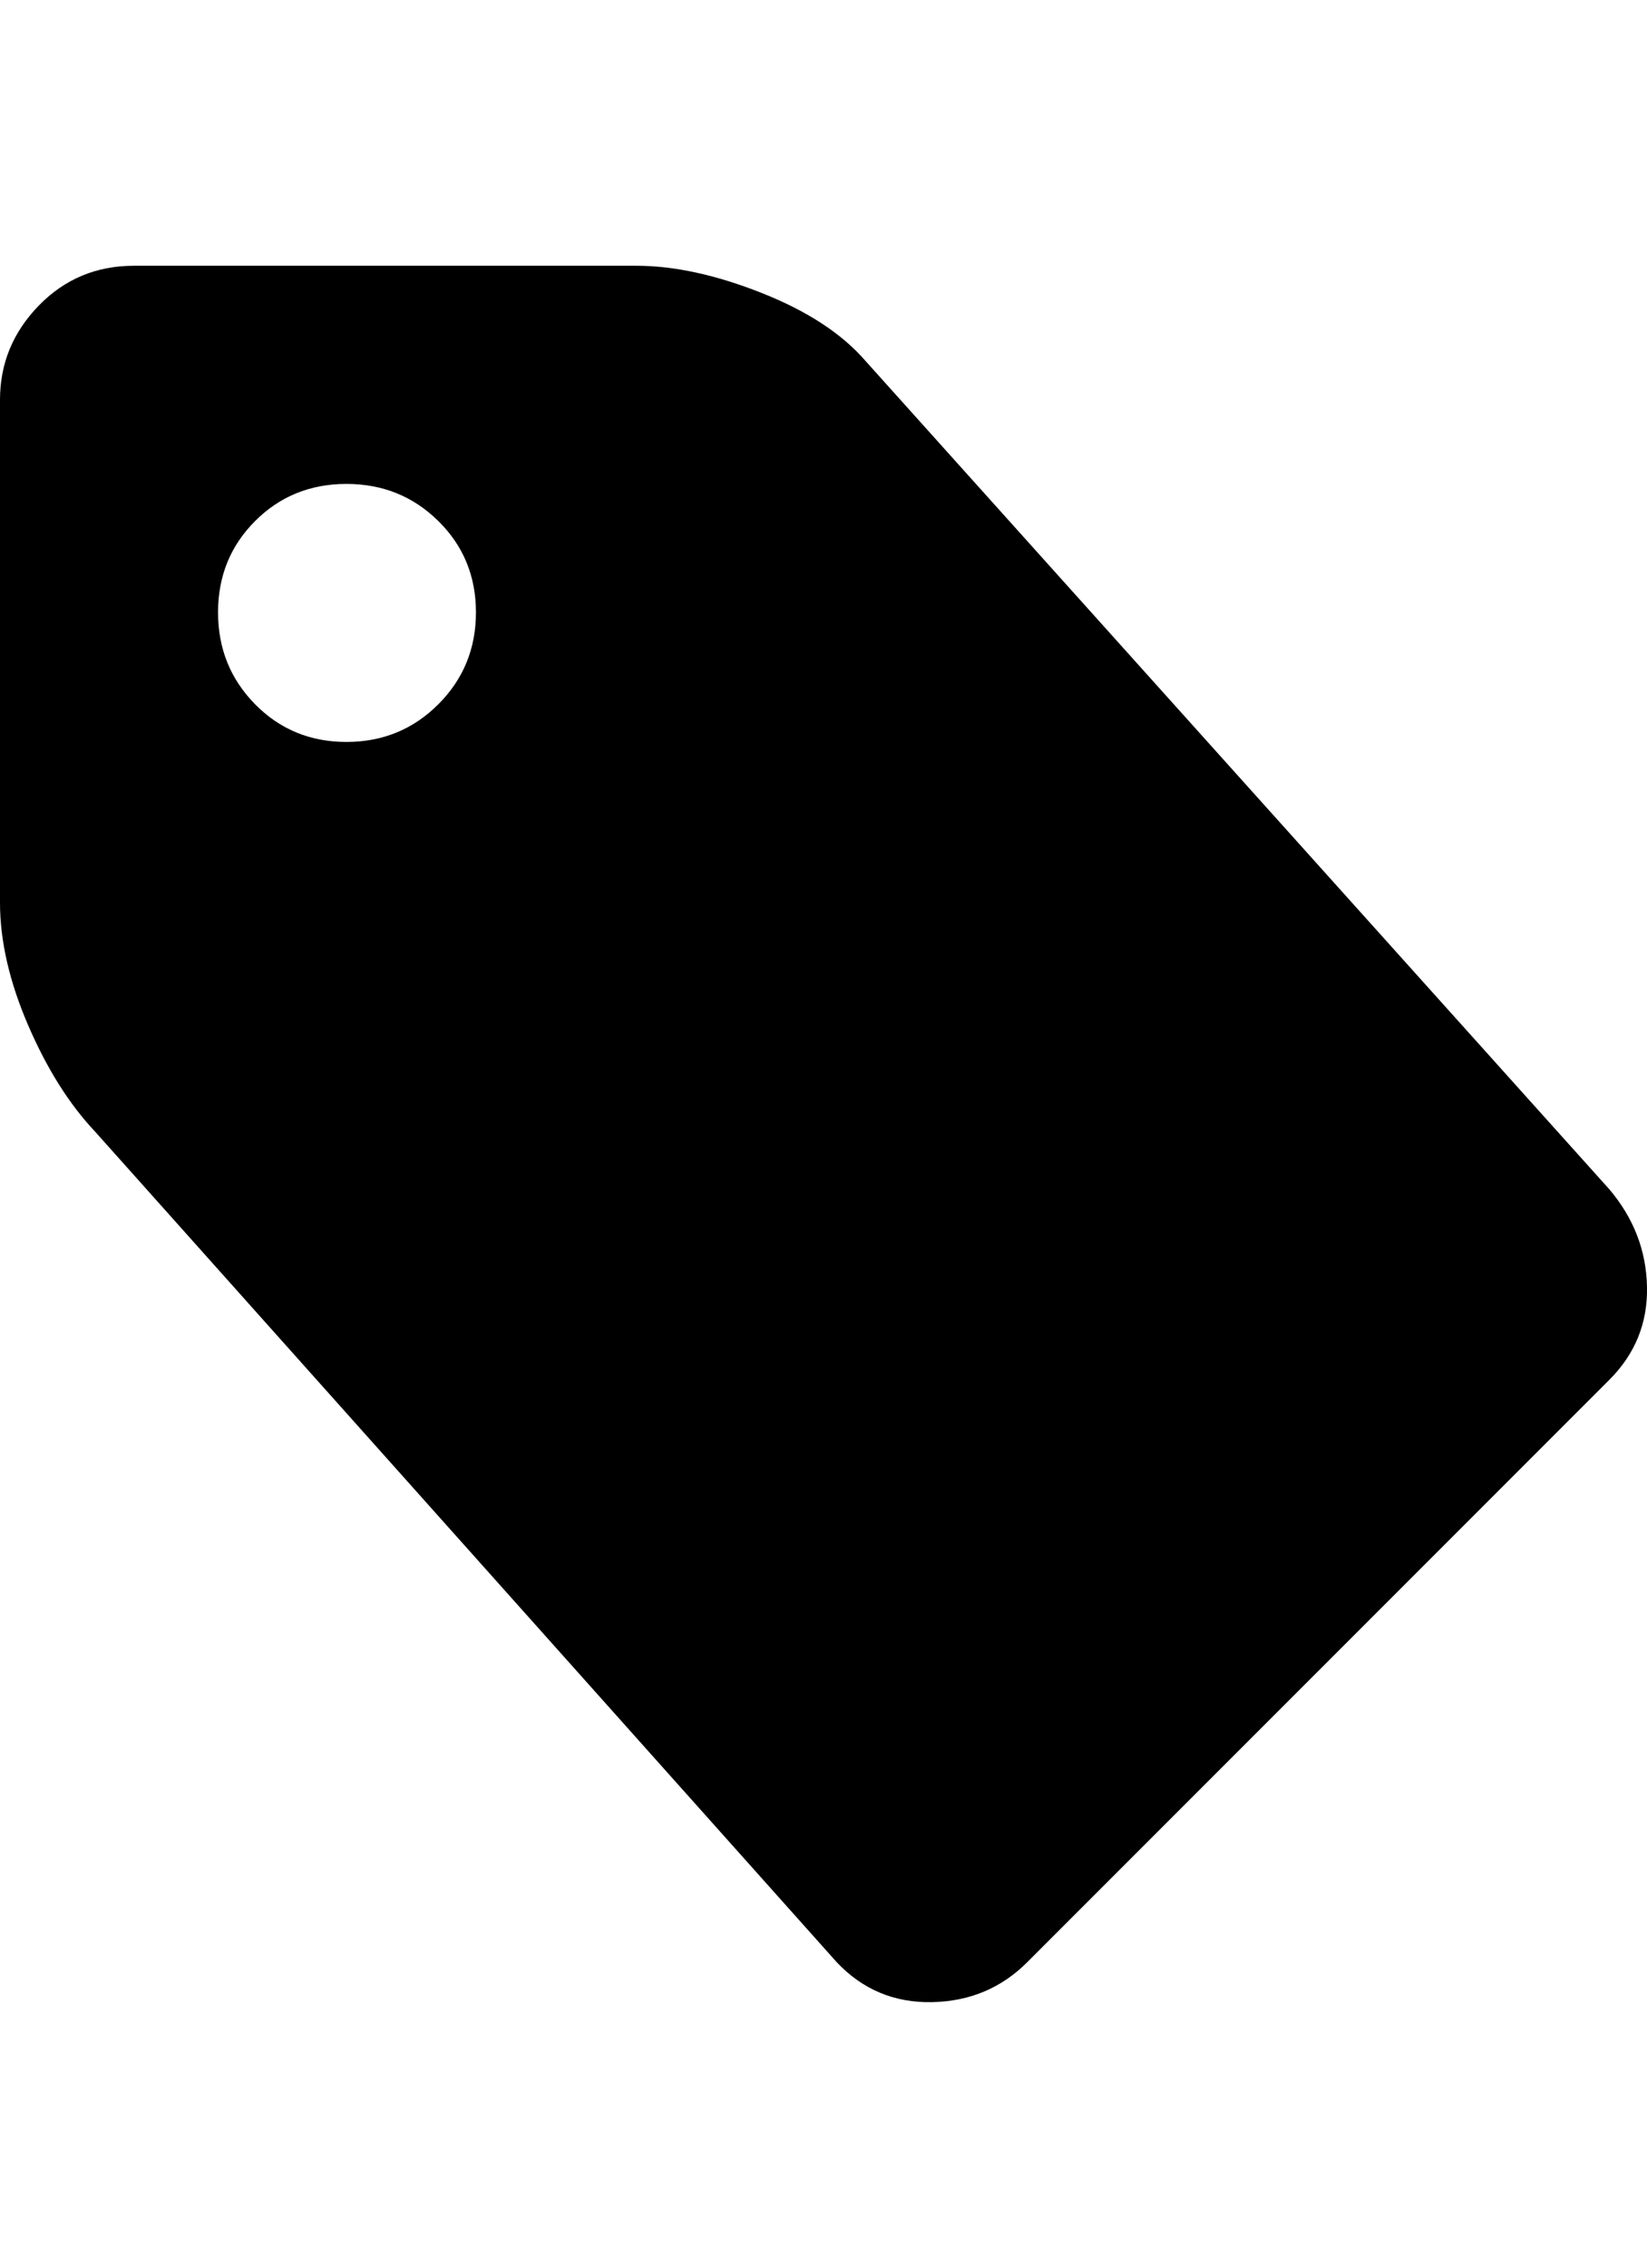 <svg height="1000px" width="726.562px" xmlns="http://www.w3.org/2000/svg">
  <g>
    <path d="M0 397.949c0 0 0 -221.68 0 -221.68c0 -15.95 5.697 -29.785 17.09 -41.504c11.393 -11.718 25.39 -17.578 41.992 -17.578c0 0 221.68 0 221.68 0c16.601 0 34.993 3.988 55.175 11.963c20.183 7.975 35.482 17.985 45.899 30.029c0 0 328.125 365.235 328.125 365.235c10.742 12.695 16.276 27.018 16.601 42.969c0.326 15.95 -5.208 29.622 -16.601 41.015c0 0 -256.836 256.836 -256.836 256.836c-11.393 11.393 -25.391 17.253 -41.992 17.578c-16.602 0.326 -30.599 -5.534 -41.992 -17.578c0 0 -327.149 -366.211 -327.149 -366.211c-11.393 -12.044 -21.24 -27.669 -29.541 -46.875c-8.301 -19.206 -12.451 -37.272 -12.451 -54.199c0 0 0 0 0 0m96.191 -127.93c0 15.951 5.453 29.46 16.358 40.528c10.905 11.067 24.333 16.601 40.283 16.601c15.951 0 29.46 -5.534 40.527 -16.601c11.068 -11.068 16.602 -24.577 16.602 -40.528c0 -15.95 -5.534 -29.378 -16.602 -40.283c-11.067 -10.905 -24.576 -16.357 -40.527 -16.357c-15.95 0 -29.378 5.452 -40.283 16.357c-10.905 10.905 -16.358 24.333 -16.358 40.283c0 0 0 0 0 0" />
  </g>
</svg>